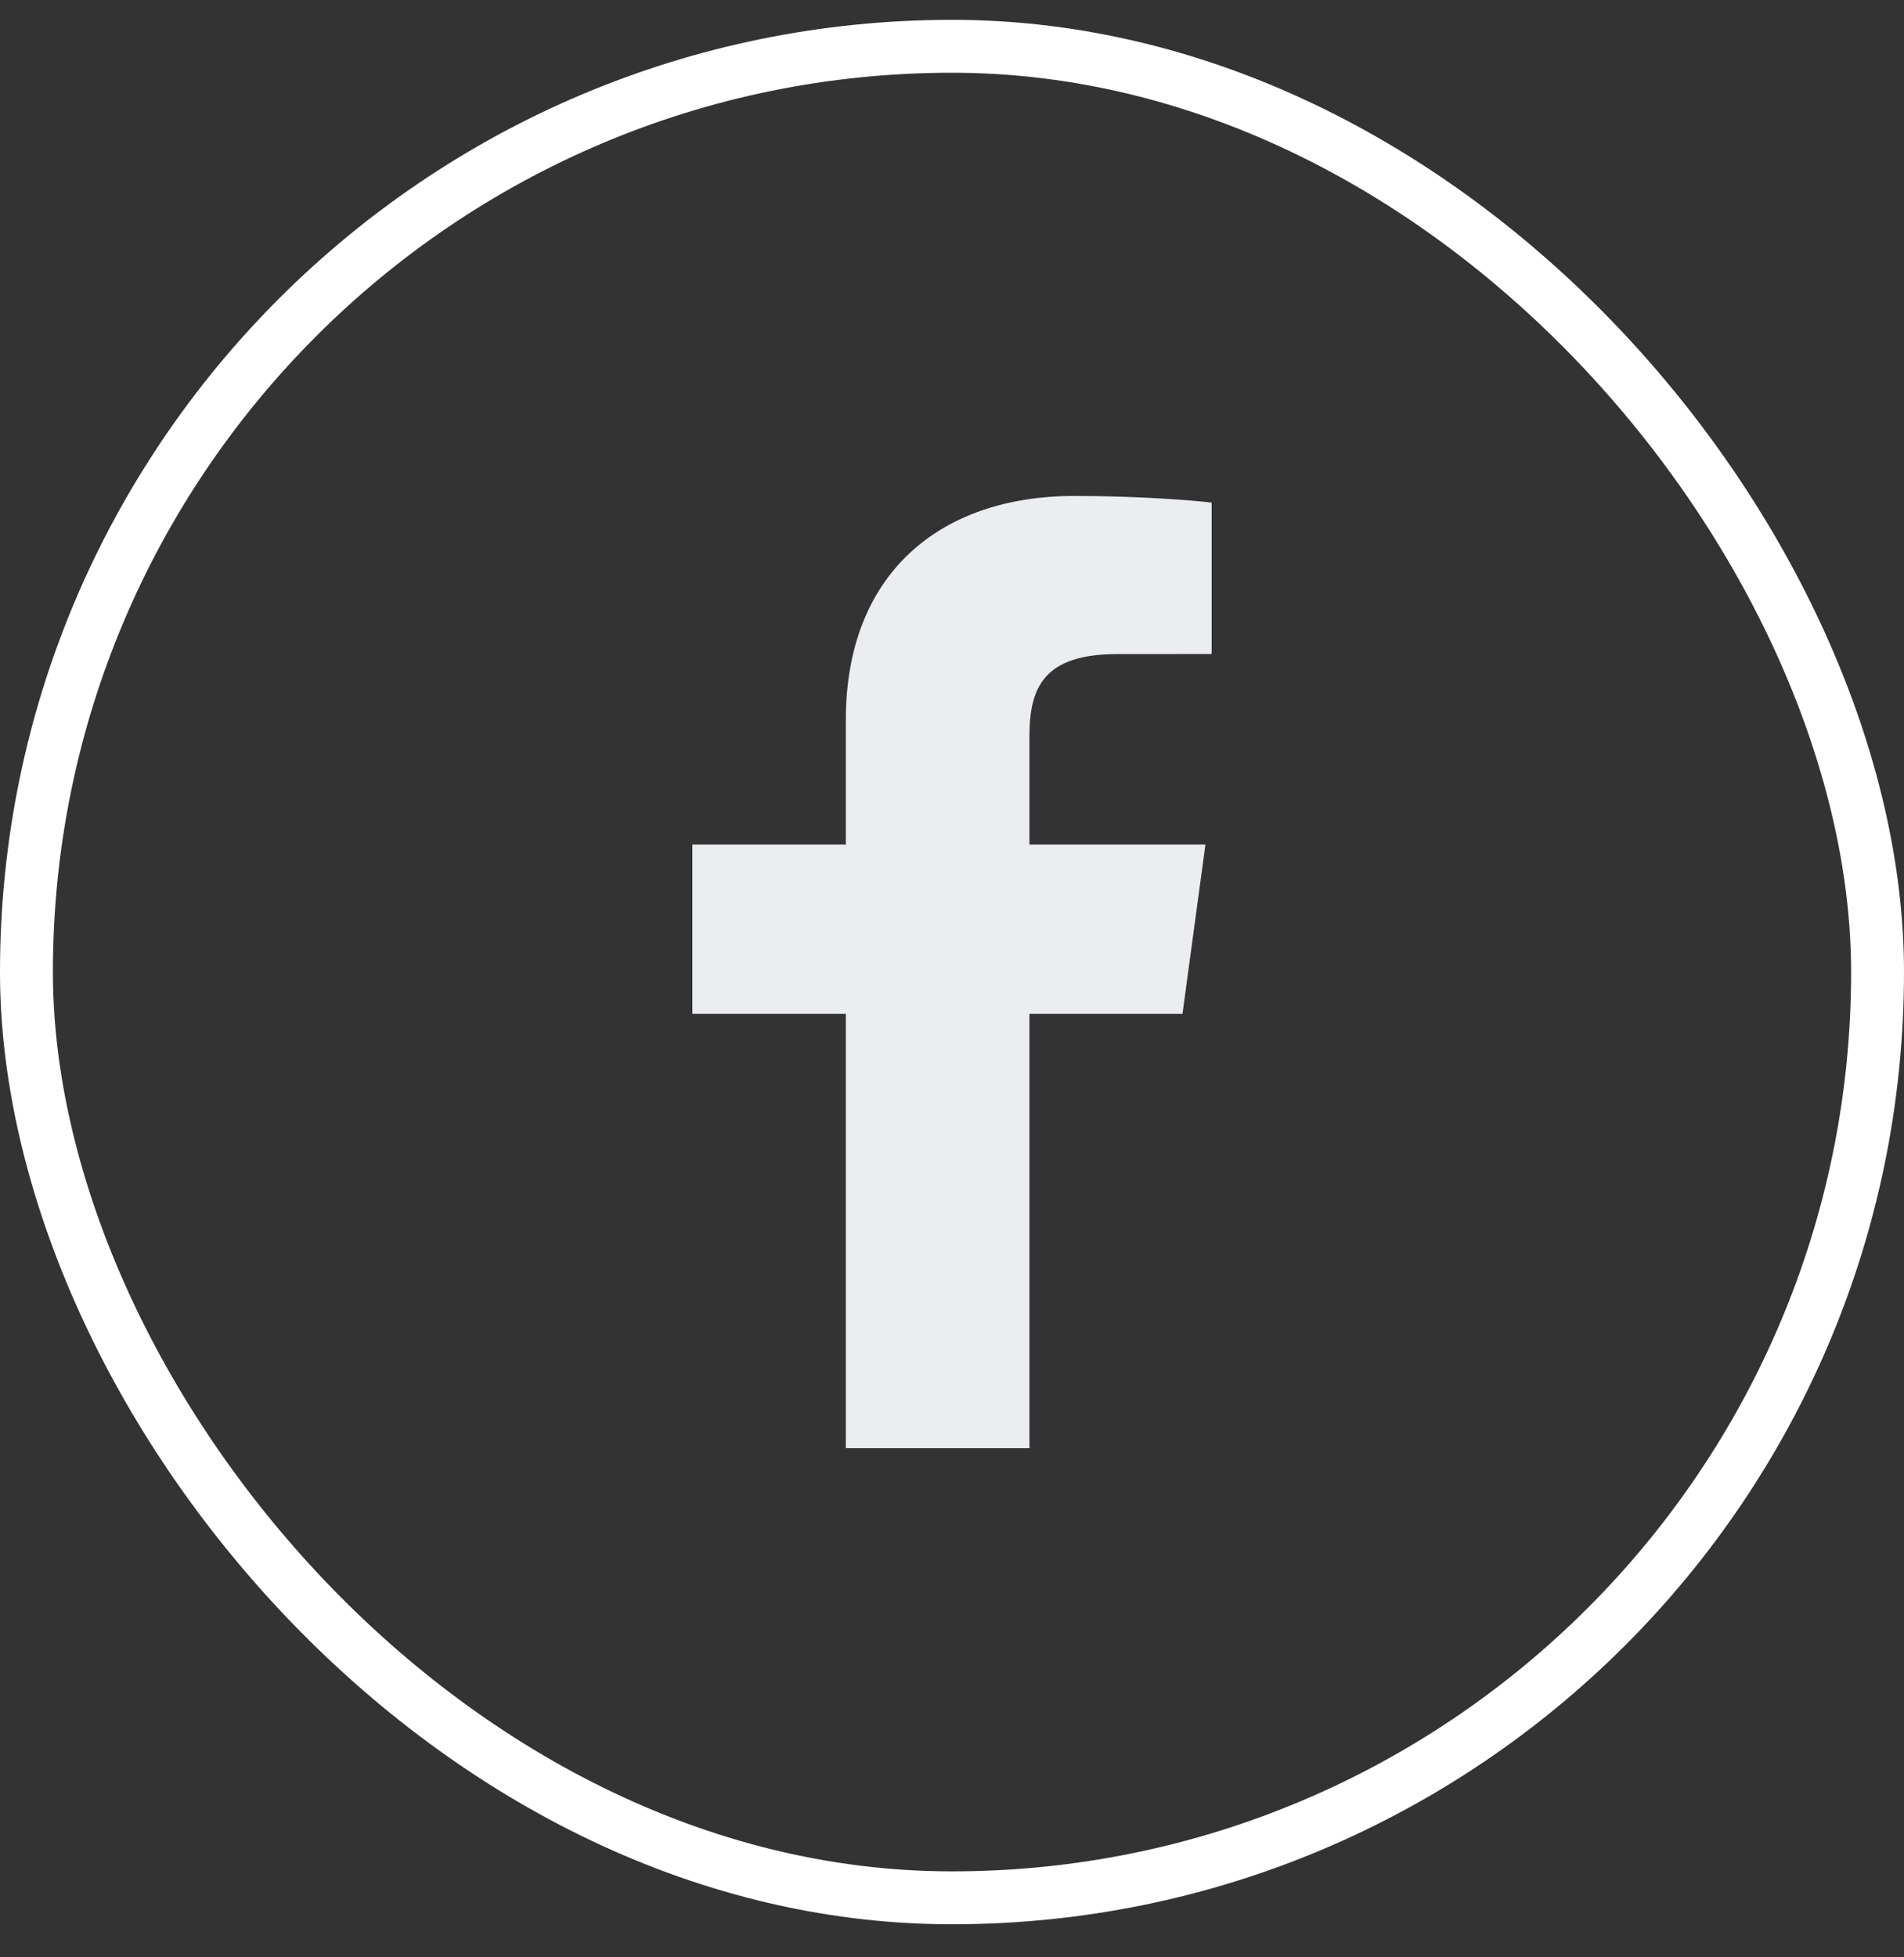 <svg width="36" height="37" viewBox="0 0 36 37" fill="none" xmlns="http://www.w3.org/2000/svg">
<rect x="0" y="0" width="36" height="37" fill="#333333" stroke="none"/>
<rect x="0.5" y="0.875" width="35" height="35" rx="17.5" stroke="white"/>
<path d="M19.464 27.375V19.164H22.358L22.792 15.964H19.464V13.921C19.464 12.995 19.734 12.364 21.129 12.364L22.909 12.363V9.501C22.601 9.462 21.545 9.375 20.316 9.375C17.75 9.375 15.993 10.866 15.993 13.605V15.964H13.091V19.164H15.993V27.375H19.464V27.375Z" fill="#EBEDF0"/>
</svg>
